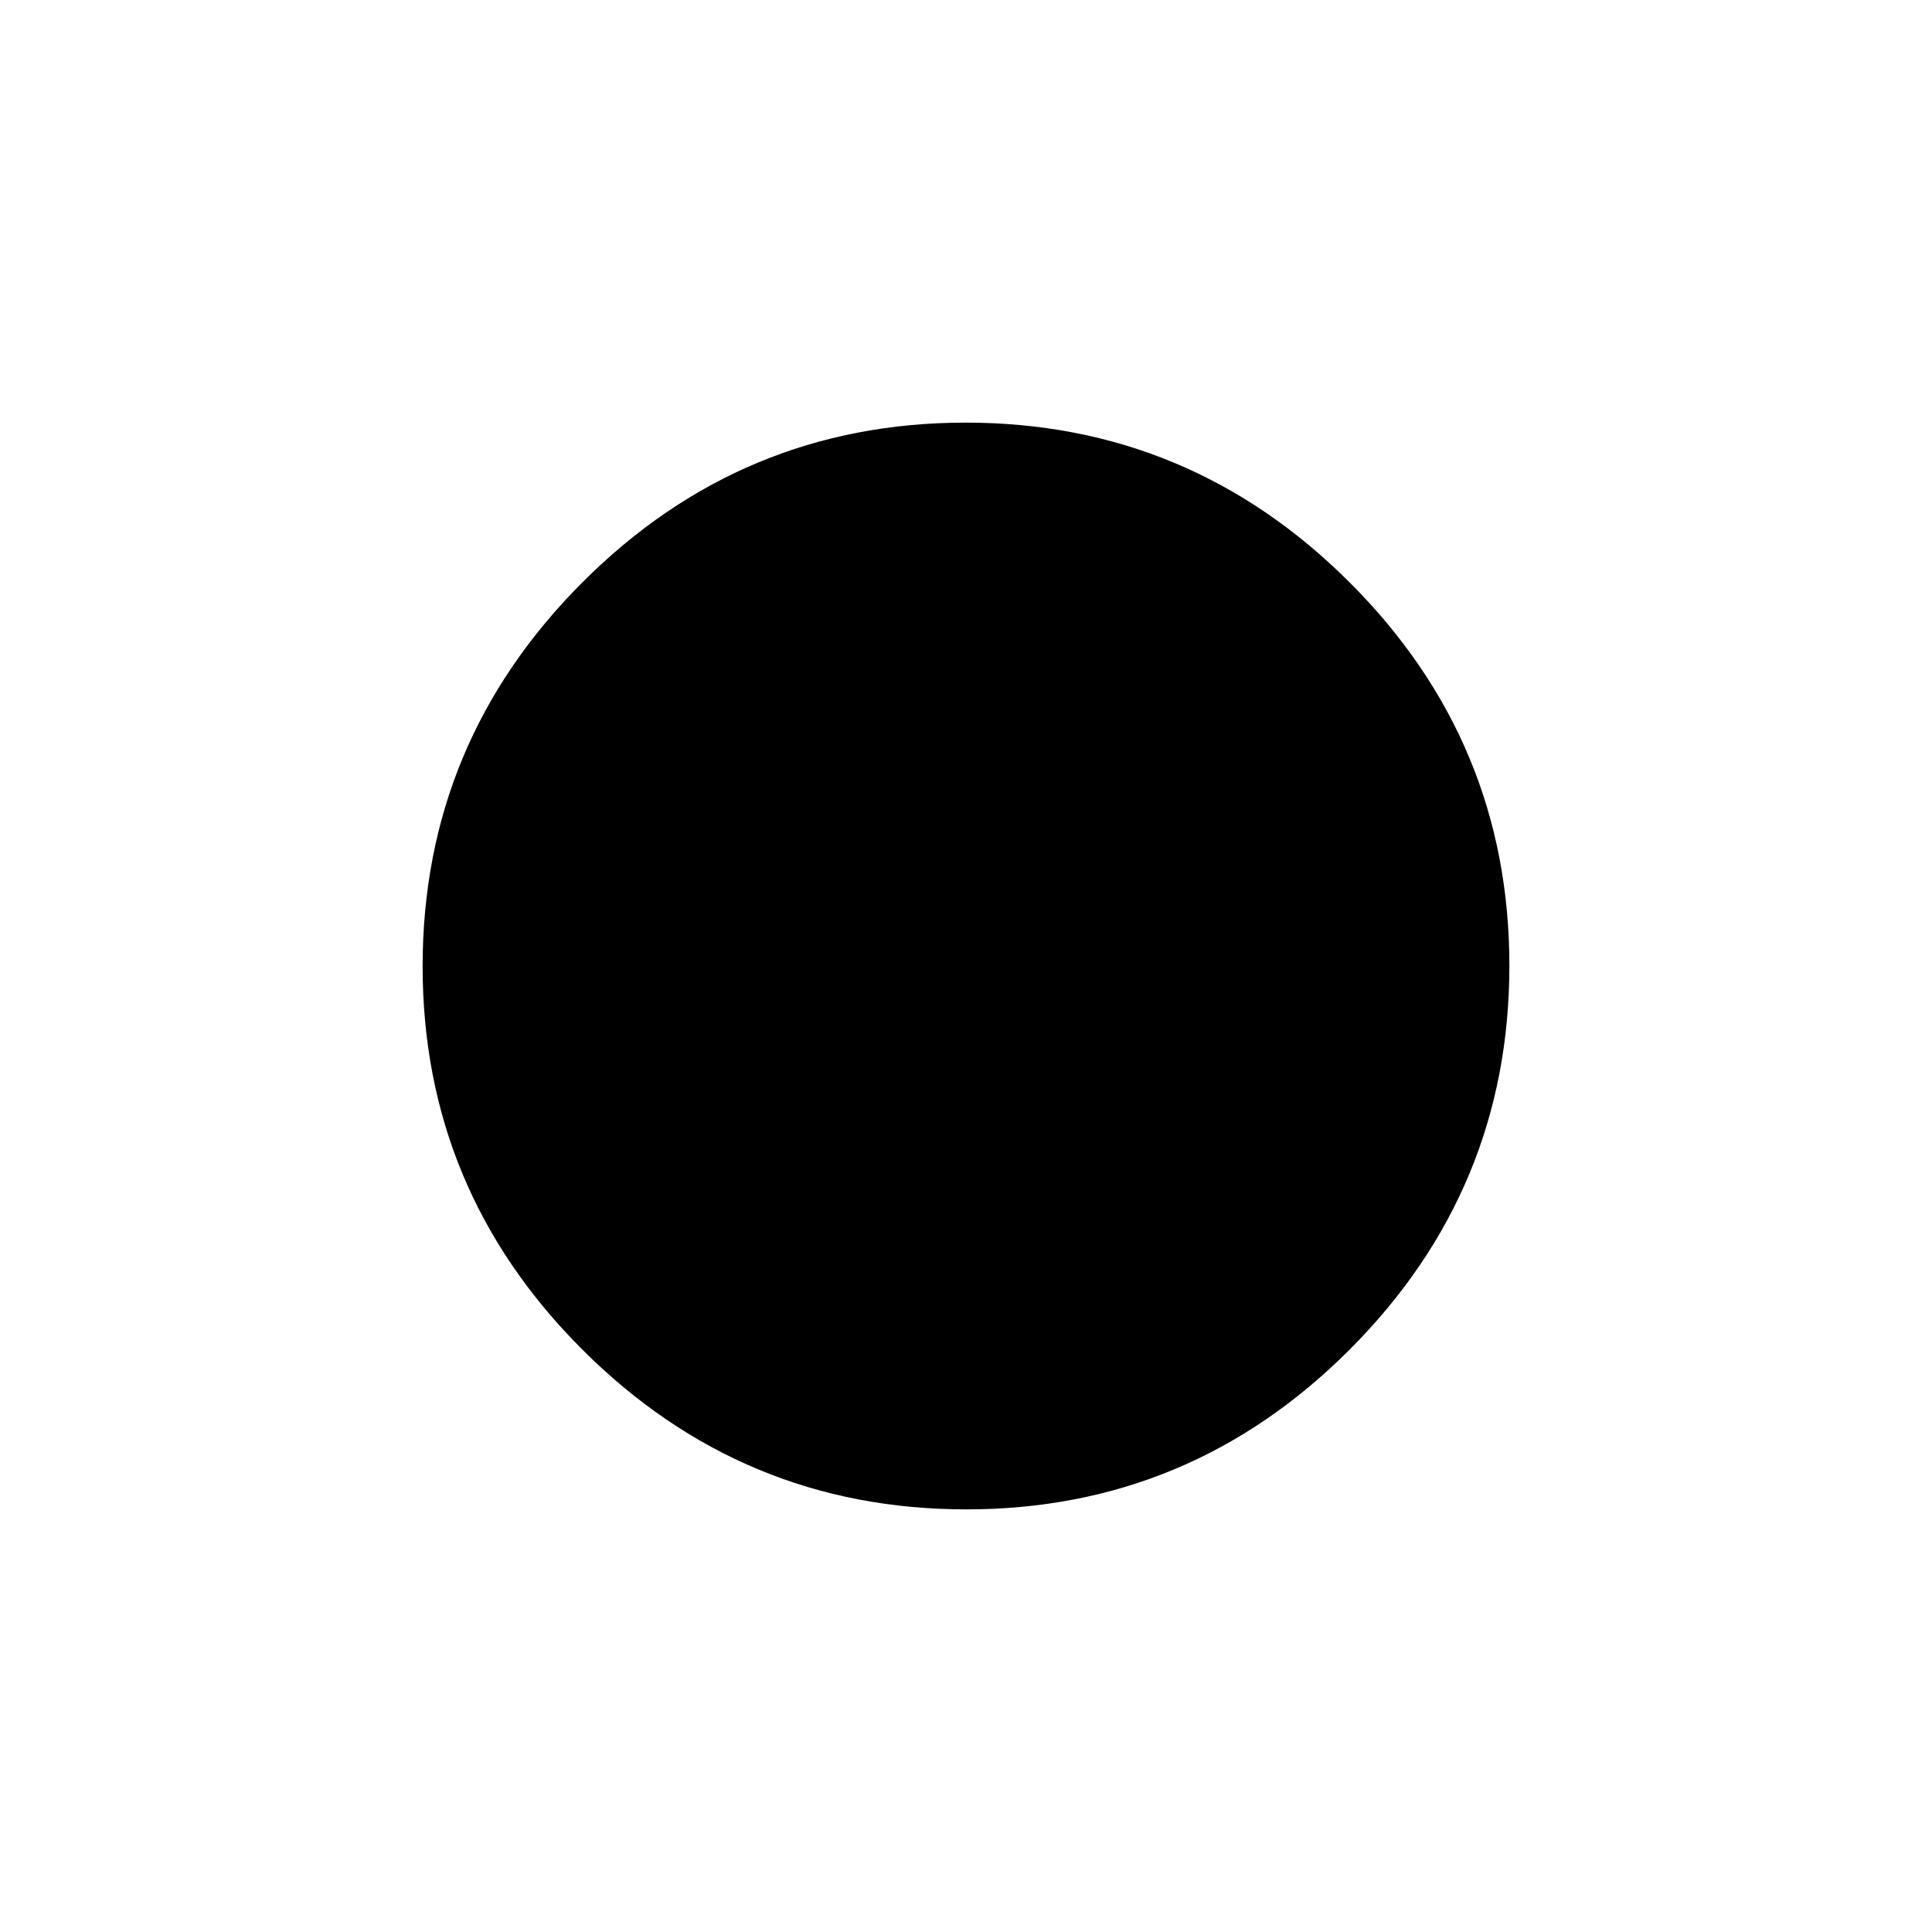 <svg xmlns="http://www.w3.org/2000/svg" height="24" viewBox="0 -960 960 960" width="24"><path d="M480.15-210q-111.23 0-190.69-79.31Q210-368.63 210-479.85q0-111.23 79.31-190.69Q368.63-750 479.85-750q111.23 0 190.69 79.31Q750-591.37 750-480.15q0 111.23-79.31 190.69Q591.37-210 480.15-210Z"/></svg>